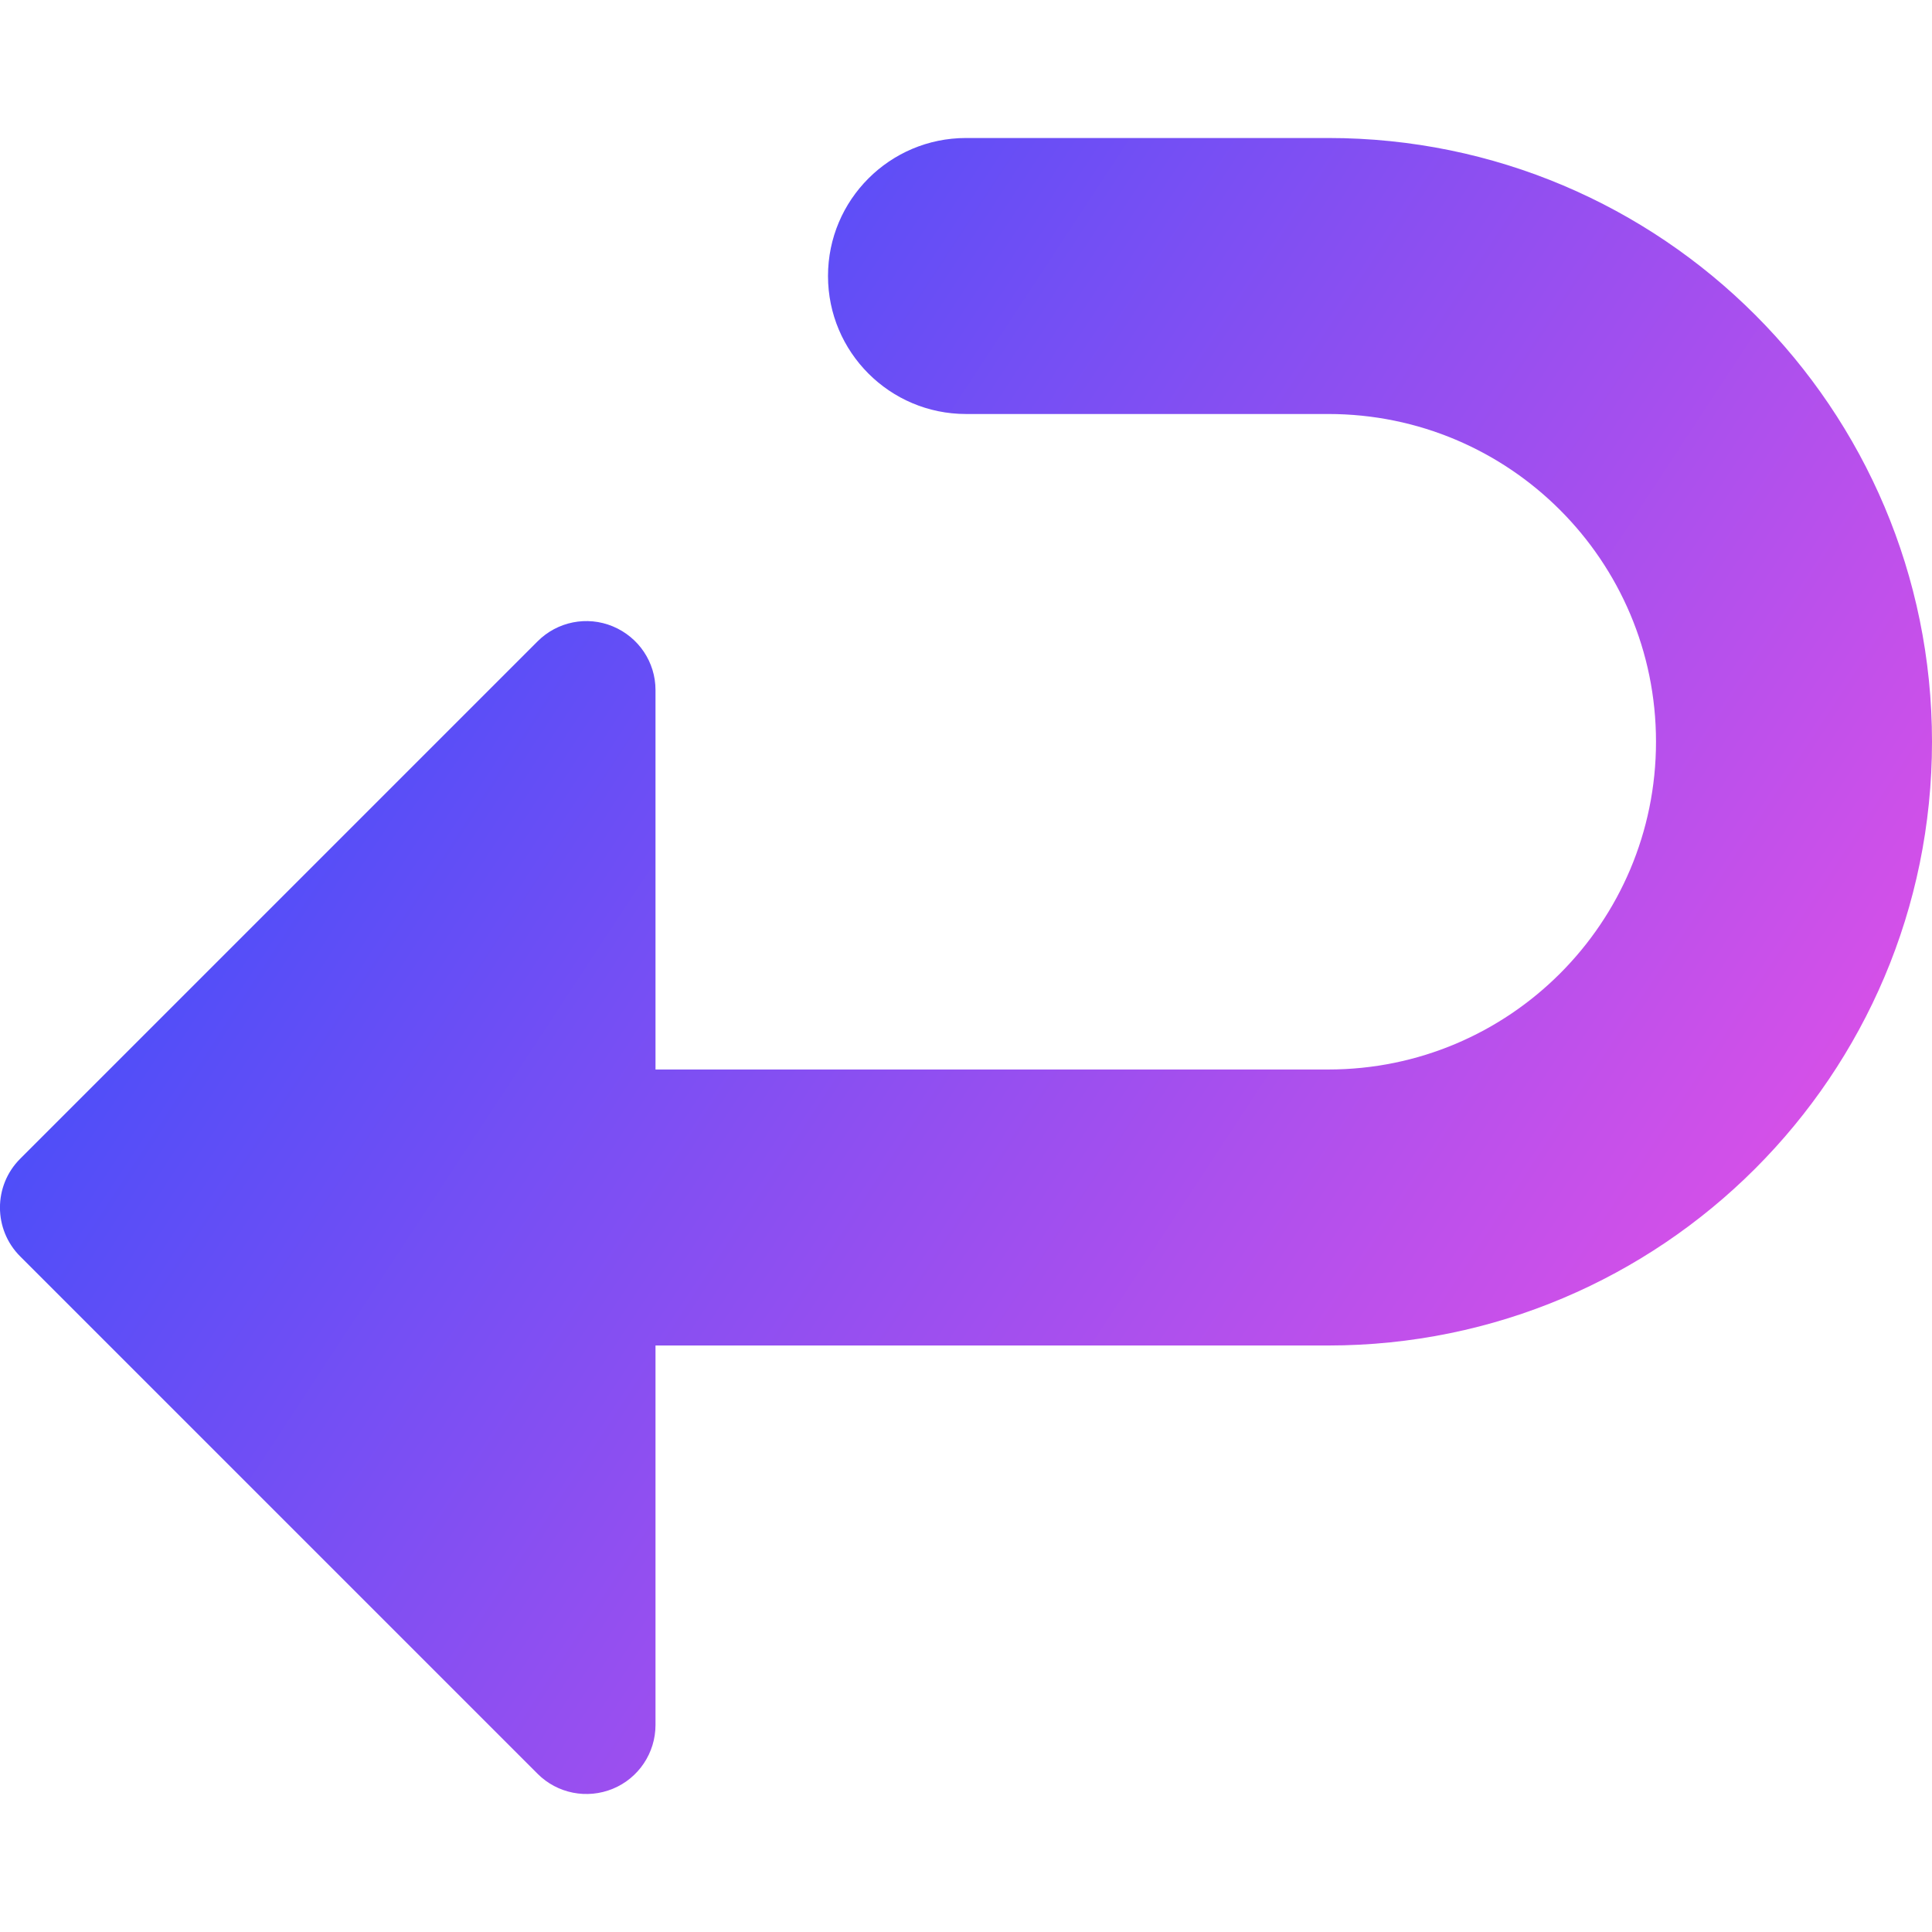 <svg xmlns="http://www.w3.org/2000/svg" fill="none" viewBox="0 0 14 14" id="Return-2--Streamline-Core-Gradient">
  <desc>
    Return 2 Streamline Icon: https://streamlinehq.com
  </desc>
  <g id="Free Gradient/Computer Devices/return-2--arrow-return-enter-keyboard">
    <path id="Union" fill="url(#paint0_linear_14402_13137)" fill-rule="evenodd" d="M6 2c0-.552.448-1 1-1h2.625C12.041 1 14 2.959 14 5.375S12.041 9.75 9.625 9.75H4.75v2.75c0 .202-.122.385-.309.462-.187.077-.402.035-.545-.108L.146 9.104c-.195-.195-.195-.512 0-.707l3.75-3.75c.143-.143.358-.186.545-.108S4.75 4.798 4.75 5v2.75h4.875C10.937 7.75 12 6.687 12 5.375S10.937 3 9.625 3H7c-.552 0-1-.448-1-1Z" clip-rule="evenodd"></path>
  </g>
  <defs>
    <linearGradient id="paint0_linear_14402_13137" x1="13.953" x2="-1.302" y1="13.002" y2="2.991" gradientUnits="userSpaceOnUse">
      <stop stop-color="#ff51e3"></stop>
      <stop offset="1" stop-color="#1b4dff"></stop>
    </linearGradient>
  </defs>
</svg>
